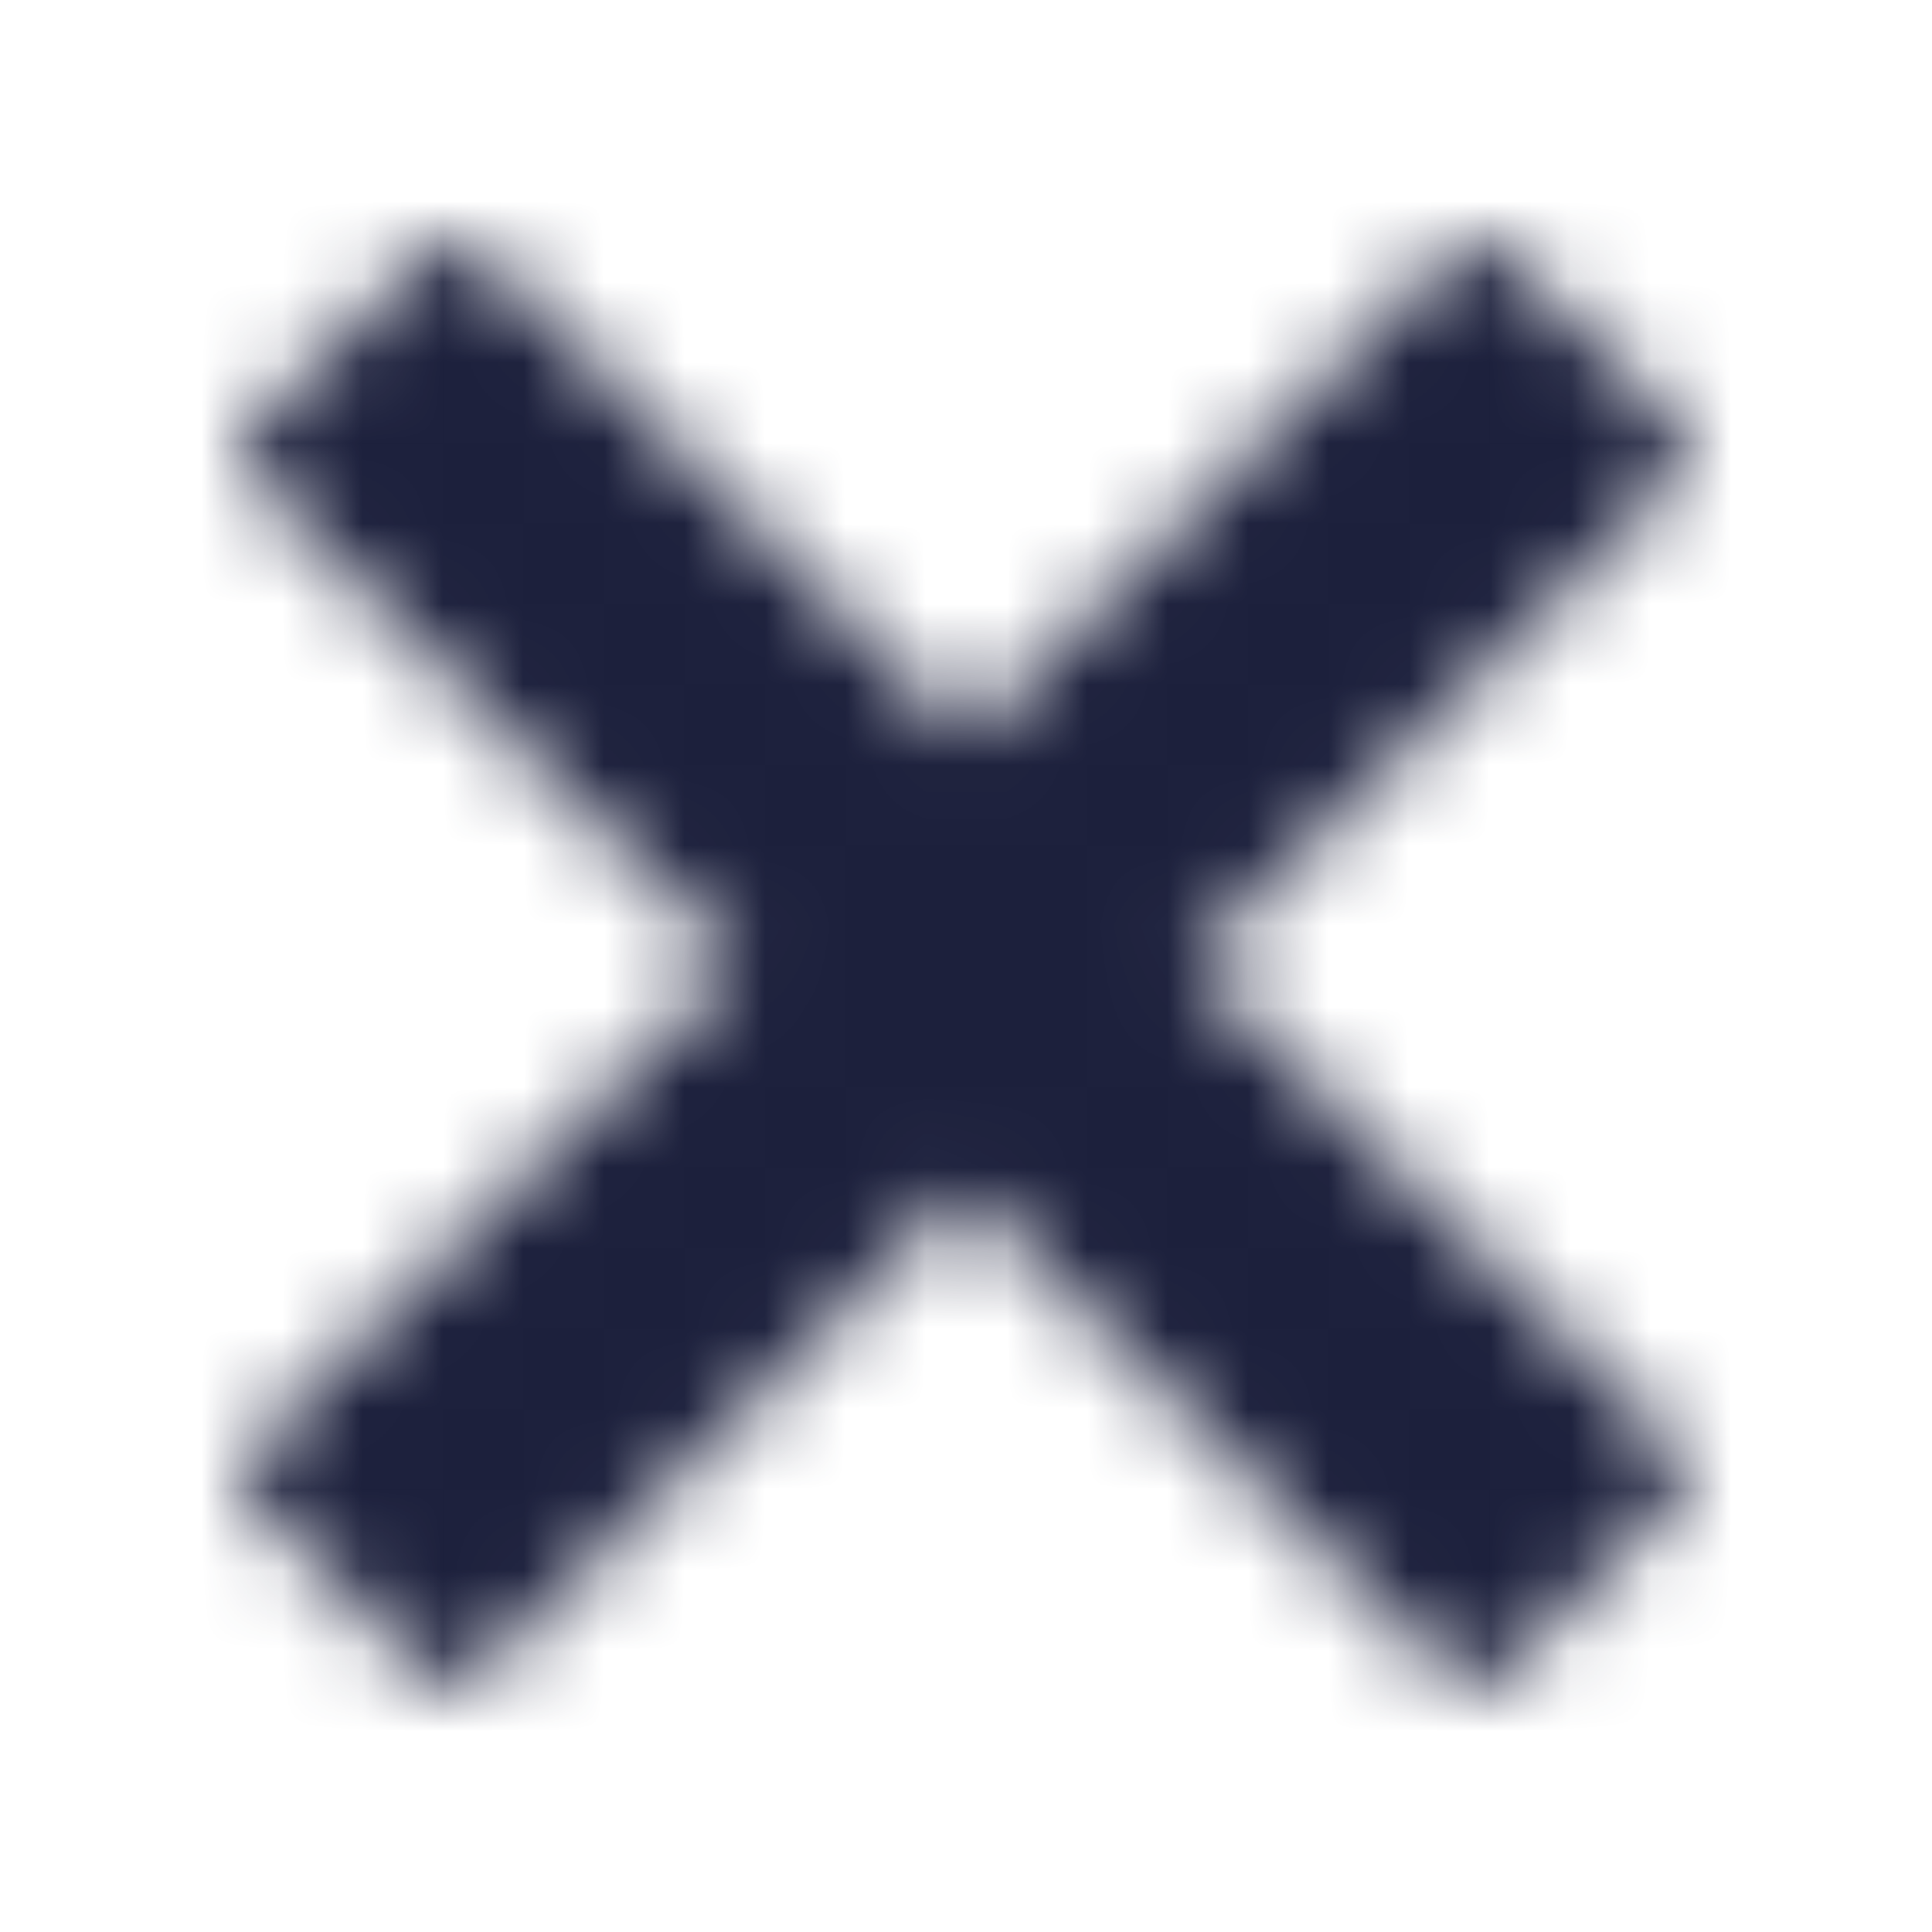 <svg width="24" height="24" viewBox="0 0 24 24" fill="none" xmlns="http://www.w3.org/2000/svg">
<mask id="mask0" mask-type="alpha" maskUnits="userSpaceOnUse" x="2" y="3" width="19" height="18">
<path fill-rule="evenodd" clip-rule="evenodd" d="M14.811 11.972L20.811 5.972C20.859 5.927 20.897 5.873 20.923 5.813C20.949 5.753 20.962 5.688 20.962 5.622C20.962 5.556 20.949 5.492 20.923 5.431C20.897 5.371 20.859 5.317 20.811 5.272L18.701 3.152C18.656 3.104 18.602 3.066 18.542 3.04C18.482 3.014 18.417 3 18.351 3C18.285 3 18.221 3.014 18.16 3.04C18.1 3.066 18.046 3.104 18.001 3.152L12.001 9.152L6.001 3.152C5.956 3.104 5.902 3.066 5.842 3.04C5.782 3.014 5.717 3 5.651 3C5.585 3 5.521 3.014 5.46 3.04C5.4 3.066 5.346 3.104 5.301 3.152L3.151 5.272C3.103 5.317 3.065 5.371 3.039 5.431C3.013 5.492 2.999 5.556 2.999 5.622C2.999 5.688 3.013 5.753 3.039 5.813C3.065 5.873 3.103 5.927 3.151 5.972L9.151 11.972L3.151 17.972C3.103 18.017 3.065 18.071 3.039 18.131C3.013 18.192 2.999 18.256 2.999 18.322C2.999 18.388 3.013 18.453 3.039 18.513C3.065 18.573 3.103 18.627 3.151 18.672L5.271 20.792C5.316 20.84 5.37 20.878 5.43 20.904C5.49 20.93 5.555 20.944 5.621 20.944C5.687 20.944 5.752 20.93 5.812 20.904C5.872 20.878 5.926 20.84 5.971 20.792L11.971 14.792L17.971 20.792C18.016 20.84 18.07 20.878 18.13 20.904C18.191 20.93 18.255 20.944 18.321 20.944C18.387 20.944 18.451 20.93 18.512 20.904C18.572 20.878 18.626 20.84 18.671 20.792L20.791 18.672C20.839 18.627 20.877 18.573 20.903 18.513C20.929 18.453 20.942 18.388 20.942 18.322C20.942 18.256 20.929 18.192 20.903 18.131C20.877 18.071 20.839 18.017 20.791 17.972L14.811 11.972Z" fill="#1C203C"/>
</mask>
<g mask="url(#mask0)">
<rect width="24" height="24" fill="#1C203C"/>
</g>
</svg>
